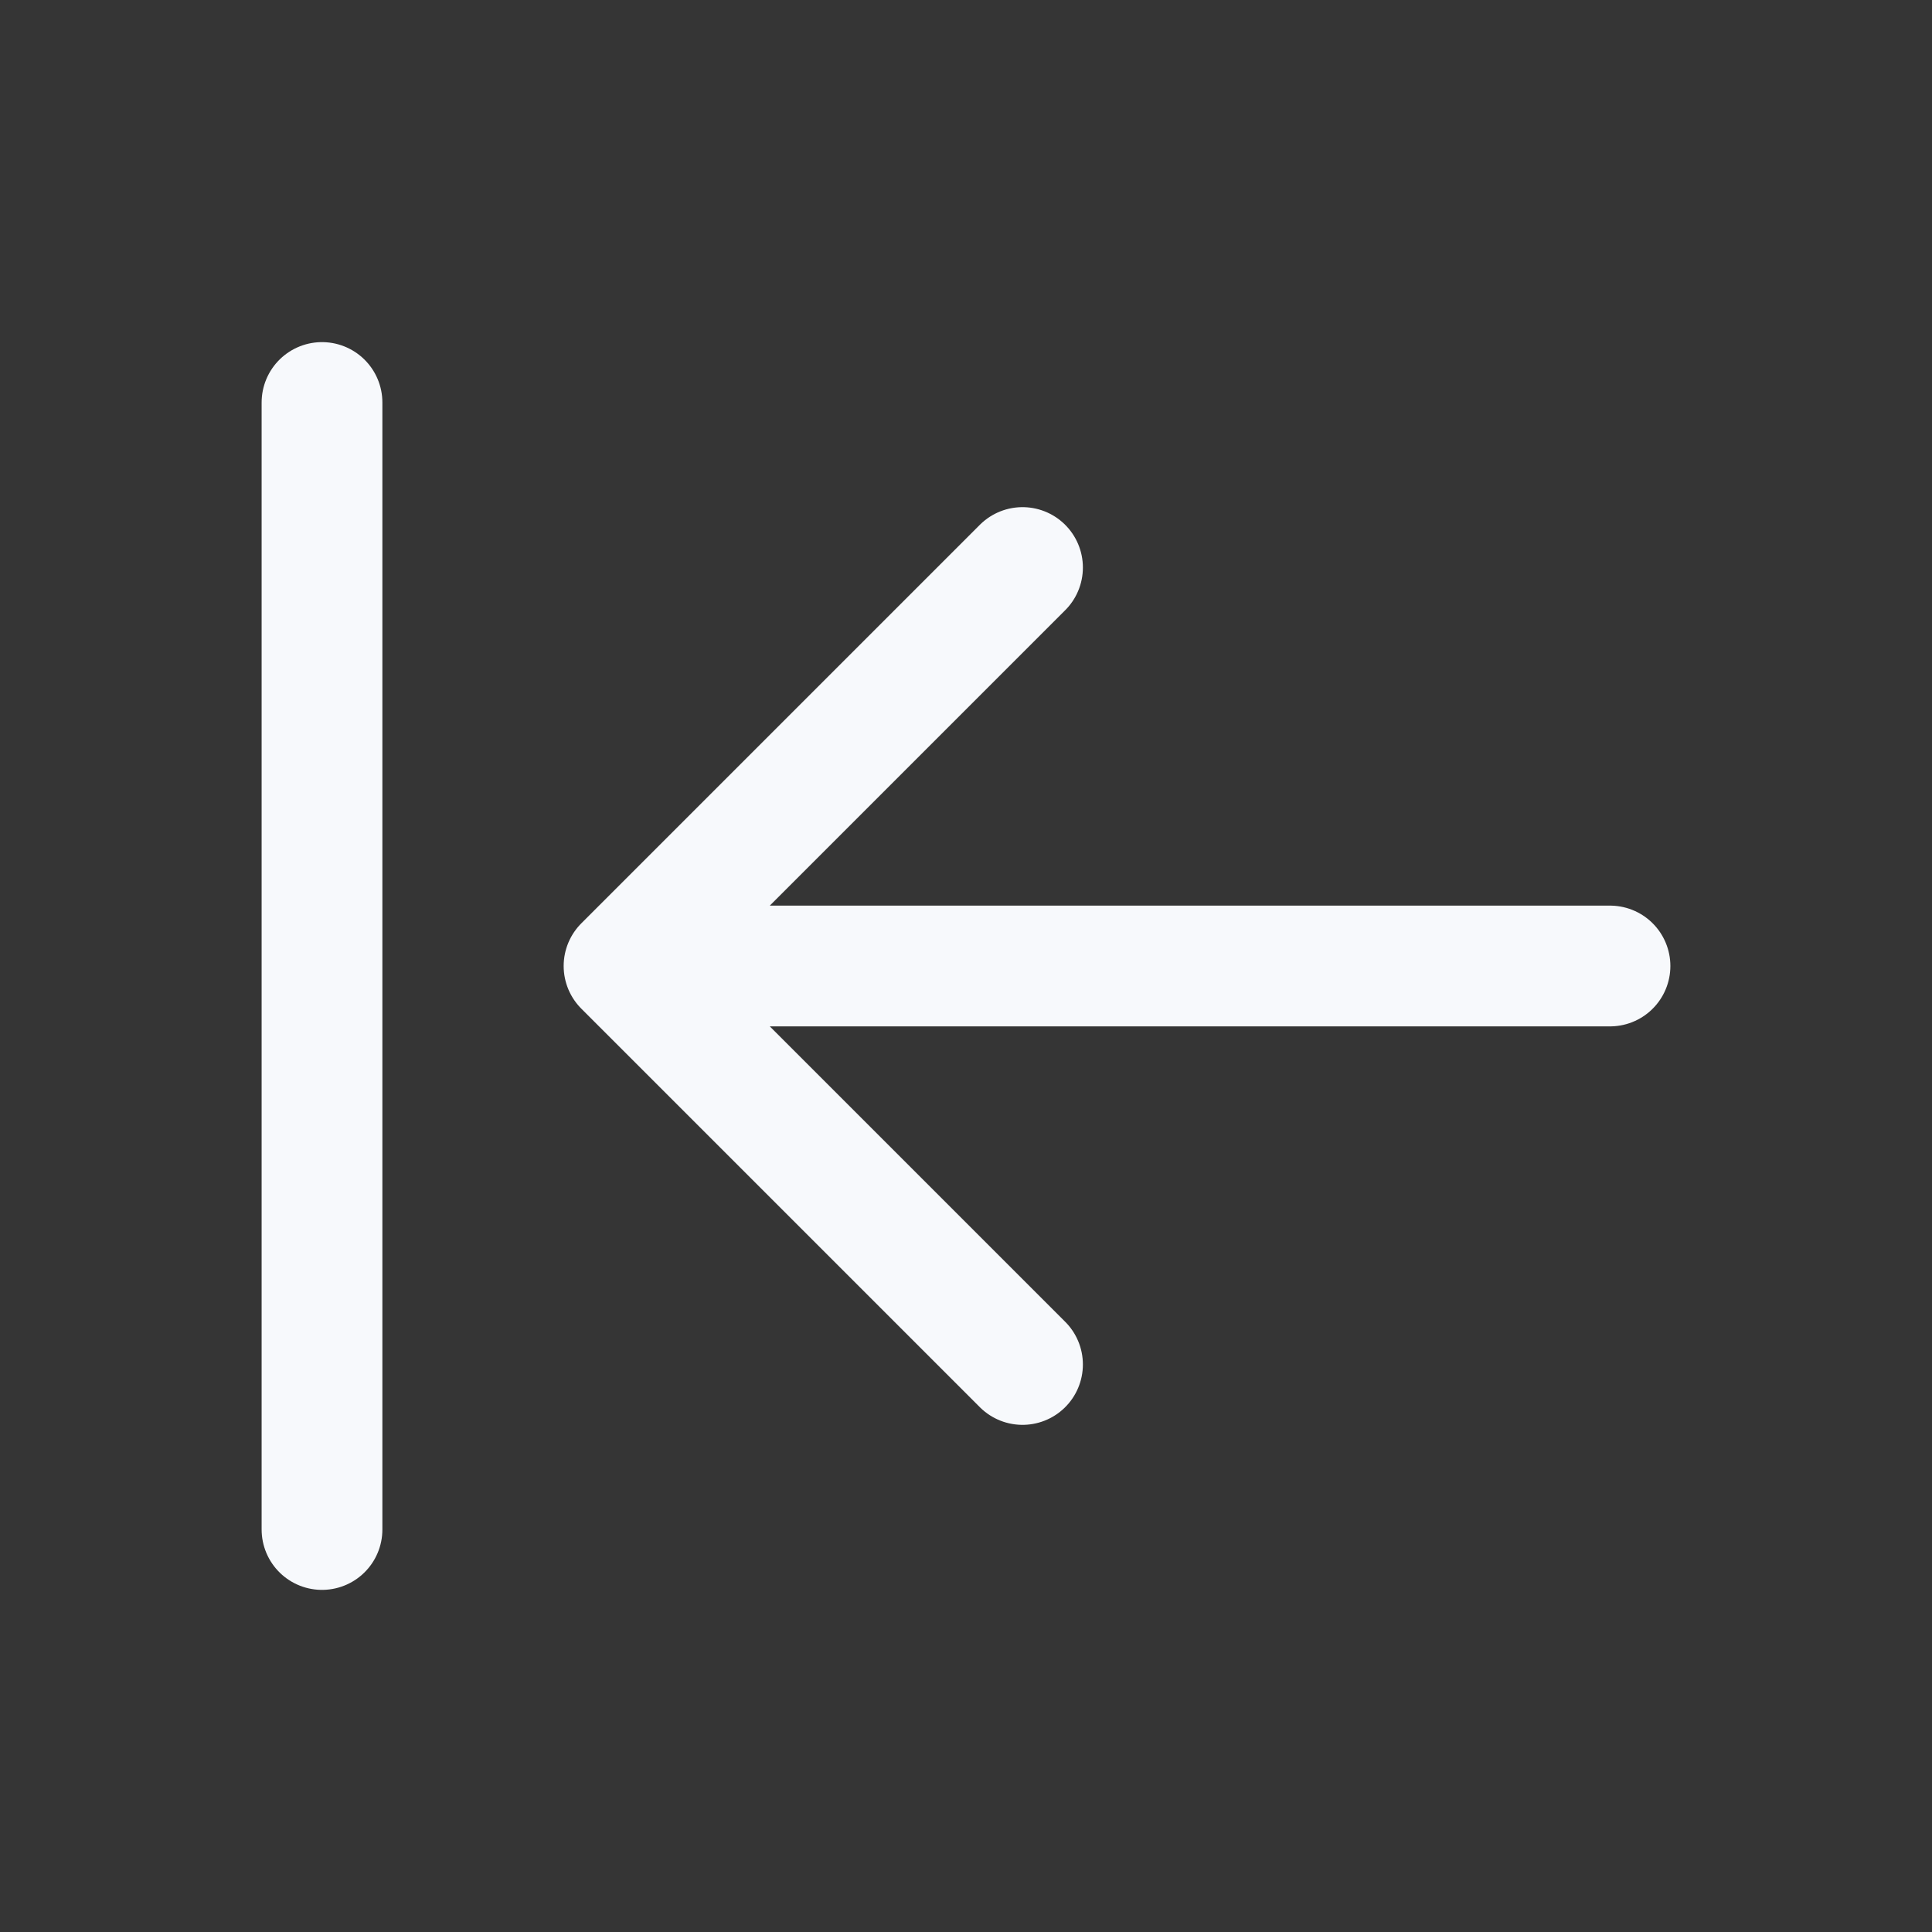 <svg width="24" height="24" viewBox="0 0 24 24" fill="none" xmlns="http://www.w3.org/2000/svg">
<rect x="0" y="0" width="24" height="24" fill="#333333" stroke="none"/>
<path d="M24 0V24H0V0H24Z" fill="white" fill-opacity="0.01"/>
<path d="M12.702 16.95L7.752 12L12.702 7.05M8 12H20M4 5V19" stroke="#F7F9FC" stroke-width="1.5" stroke-linecap="round" stroke-linejoin="round"/>
</svg>
